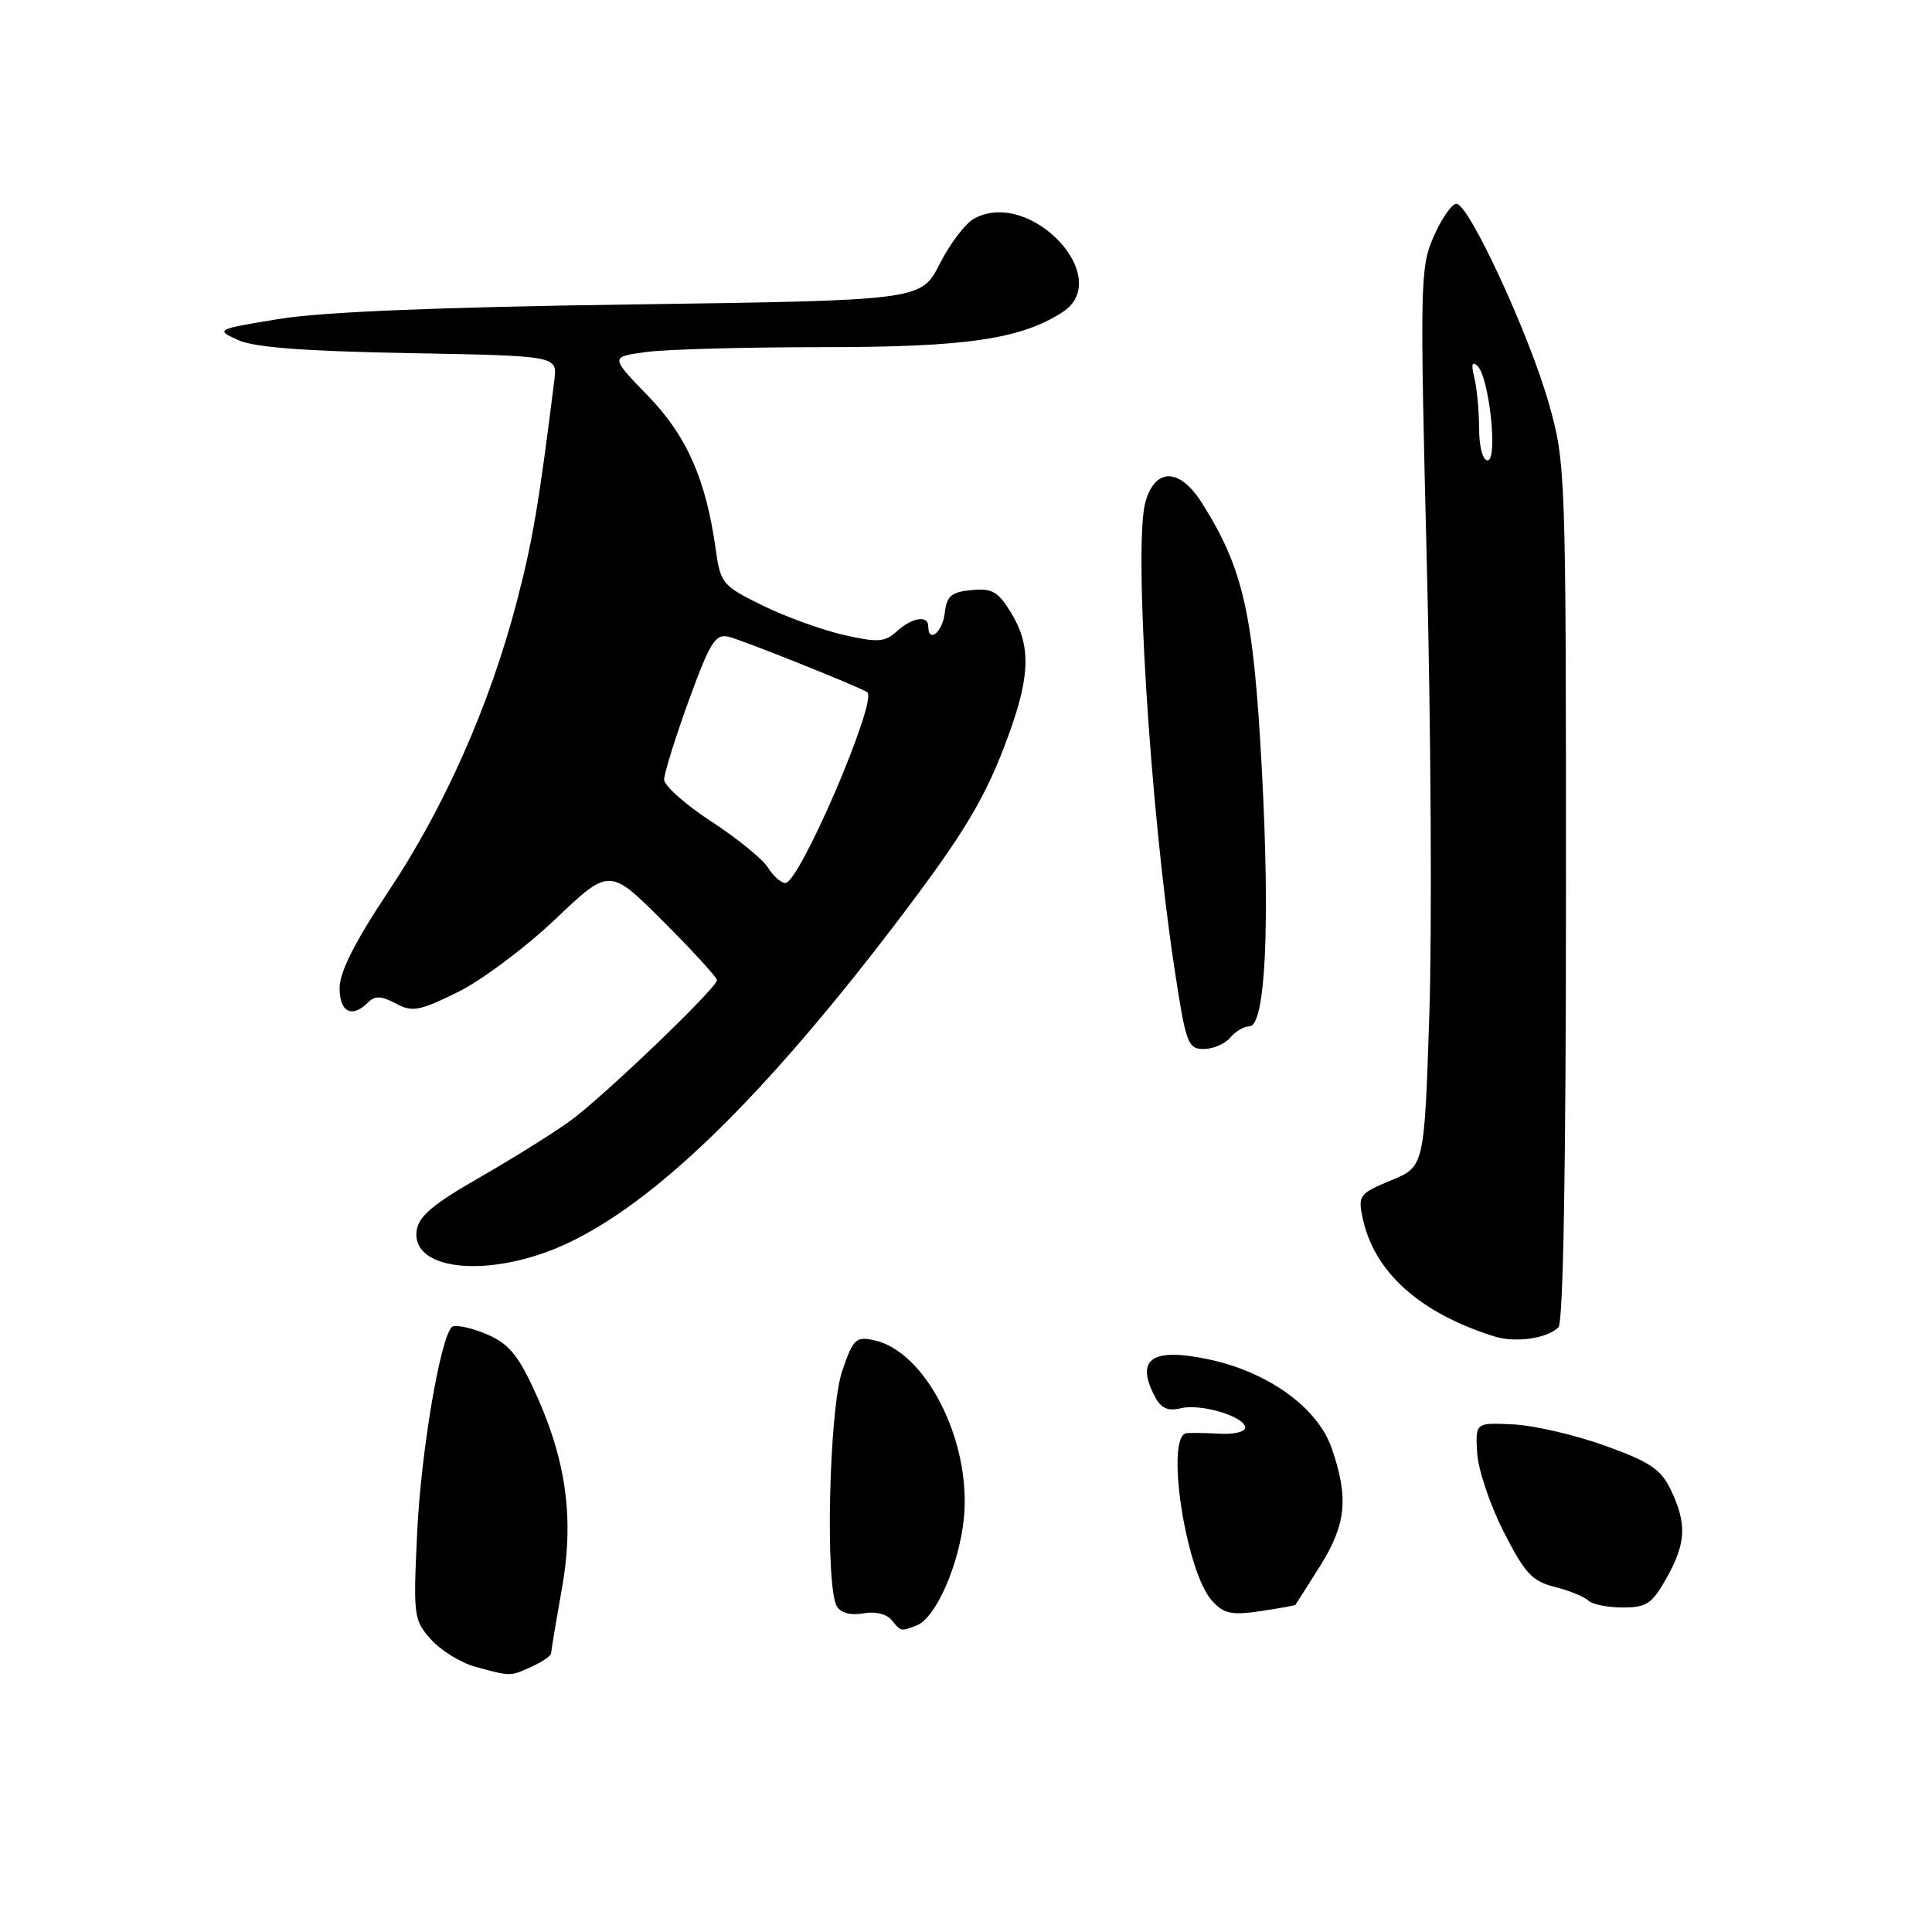 <?xml version="1.0" encoding="UTF-8" standalone="no"?>
<!DOCTYPE svg PUBLIC "-//W3C//DTD SVG 1.1//EN" "http://www.w3.org/Graphics/SVG/1.1/DTD/svg11.dtd" >
<svg xmlns="http://www.w3.org/2000/svg" xmlns:xlink="http://www.w3.org/1999/xlink" version="1.1" viewBox="0 0 256 256">
 <g >
 <path fill="currentColor"
d=" M 70.45 220.84 C 71.85 220.20 73.01 219.41 73.02 219.09 C 73.03 218.77 73.68 214.86 74.47 210.42 C 76.14 200.96 74.98 193.06 70.54 183.68 C 68.48 179.31 67.19 177.88 64.22 176.68 C 62.18 175.86 60.21 175.48 59.86 175.84 C 58.31 177.43 55.78 192.45 55.28 203.03 C 54.75 214.16 54.81 214.66 57.11 217.24 C 58.43 218.71 61.08 220.34 63.00 220.86 C 67.72 222.15 67.57 222.15 70.45 220.84 Z  M 121.46 215.38 C 124.03 214.39 127.17 207.17 127.74 200.96 C 128.65 190.86 122.66 179.09 115.84 177.59 C 113.41 177.06 113.05 177.40 111.59 181.68 C 109.84 186.84 109.32 210.38 110.91 212.89 C 111.45 213.74 112.79 214.08 114.39 213.78 C 115.91 213.49 117.45 213.84 118.12 214.64 C 119.42 216.21 119.33 216.19 121.46 215.38 Z  M 171.64 212.66 C 171.71 212.57 173.17 210.27 174.89 207.55 C 178.38 202.01 178.73 198.49 176.47 191.93 C 174.62 186.55 168.12 181.84 160.24 180.14 C 152.59 178.50 150.36 180.07 153.08 185.15 C 153.86 186.62 154.80 187.02 156.46 186.60 C 159.10 185.94 165.00 187.72 165.00 189.17 C 165.00 189.71 163.54 190.07 161.75 189.98 C 159.96 189.88 157.94 189.84 157.25 189.90 C 154.35 190.13 157.08 208.22 160.60 212.11 C 162.16 213.83 163.17 214.05 166.98 213.49 C 169.46 213.12 171.56 212.74 171.64 212.66 Z  M 220.82 209.11 C 223.41 204.50 223.54 201.95 221.42 197.47 C 220.09 194.68 218.69 193.73 212.67 191.56 C 208.73 190.14 203.25 188.87 200.50 188.74 C 195.50 188.50 195.50 188.50 195.73 192.50 C 195.85 194.70 197.43 199.40 199.23 202.94 C 202.03 208.45 203.01 209.52 206.00 210.27 C 207.93 210.76 209.93 211.57 210.45 212.08 C 210.97 212.59 213.03 213.00 215.02 213.00 C 218.18 213.00 218.91 212.51 220.82 209.11 Z  M 206.50 175.88 C 207.14 175.25 207.50 154.68 207.50 118.20 C 207.50 62.39 207.46 61.37 205.24 53.50 C 202.67 44.38 194.63 27.00 192.99 27.00 C 192.38 27.00 191.03 28.93 189.99 31.30 C 188.17 35.41 188.13 37.27 189.07 75.05 C 189.61 96.75 189.76 123.52 189.39 134.54 C 188.73 154.59 188.73 154.59 184.31 156.41 C 180.13 158.14 179.93 158.41 180.55 161.37 C 182.07 168.55 188.09 173.97 198.00 177.08 C 200.79 177.96 204.98 177.37 206.50 175.88 Z  M 75.00 164.83 C 86.77 159.39 101.04 145.52 118.67 122.39 C 127.83 110.36 130.65 105.66 133.67 97.32 C 136.53 89.46 136.60 85.50 133.97 81.19 C 132.26 78.38 131.46 77.92 128.73 78.19 C 126.04 78.45 125.45 78.96 125.18 81.25 C 124.89 83.78 123.00 85.29 123.00 83.00 C 123.00 81.47 120.87 81.81 118.83 83.66 C 117.23 85.10 116.32 85.16 111.75 84.12 C 108.86 83.46 104.03 81.70 101.00 80.21 C 95.72 77.61 95.47 77.31 94.83 72.76 C 93.53 63.46 90.99 57.73 85.81 52.40 C 80.86 47.29 80.86 47.29 85.57 46.65 C 88.16 46.29 98.68 46.00 108.96 46.00 C 127.99 46.00 135.17 44.96 140.75 41.39 C 147.76 36.91 136.59 24.94 129.12 28.94 C 127.95 29.56 125.89 32.26 124.53 34.94 C 122.07 39.80 122.07 39.80 83.78 40.34 C 58.22 40.69 42.67 41.33 37.00 42.26 C 28.61 43.64 28.54 43.67 31.50 45.04 C 33.63 46.03 40.17 46.53 54.18 46.79 C 73.85 47.15 73.85 47.15 73.46 50.32 C 71.42 66.69 70.57 71.74 68.45 79.83 C 64.88 93.46 58.89 106.97 51.50 118.07 C 47.02 124.80 45.00 128.79 45.00 130.92 C 45.00 134.13 46.64 134.96 48.78 132.82 C 49.69 131.91 50.53 131.95 52.43 132.96 C 54.62 134.14 55.54 133.97 60.60 131.49 C 63.74 129.96 69.56 125.61 73.54 121.84 C 80.76 114.97 80.76 114.97 87.88 122.09 C 91.80 126.00 95.00 129.51 95.00 129.88 C 95.00 130.90 80.03 145.25 75.57 148.51 C 73.41 150.08 68.01 153.46 63.57 156.01 C 57.24 159.64 55.44 161.18 55.20 163.14 C 54.56 168.49 65.14 169.39 75.00 164.83 Z  M 163.00 137.50 C 163.68 136.68 164.83 136.00 165.54 136.00 C 167.68 136.00 168.32 122.74 167.19 101.77 C 166.09 81.29 164.76 75.39 159.29 66.69 C 156.34 61.99 153.09 61.91 151.78 66.50 C 150.20 71.99 152.37 106.87 155.61 128.25 C 157.13 138.26 157.39 139.00 159.50 139.00 C 160.74 139.00 162.32 138.32 163.00 137.50 Z  M 195.99 56.75 C 195.98 54.41 195.69 51.38 195.35 50.00 C 194.92 48.27 195.05 47.81 195.78 48.50 C 197.33 49.98 198.51 61.00 197.12 61.00 C 196.47 61.00 195.99 59.20 195.99 56.75 Z  M 101.76 114.96 C 101.07 113.84 97.69 111.09 94.25 108.85 C 90.81 106.60 88.00 104.11 88.00 103.30 C 88.00 102.50 89.46 97.81 91.25 92.87 C 94.05 85.16 94.78 83.97 96.50 84.36 C 98.22 84.75 113.75 90.96 114.91 91.72 C 116.38 92.68 105.95 117.00 104.07 117.00 C 103.49 117.00 102.45 116.08 101.76 114.96 Z "/>
</g>
</svg>